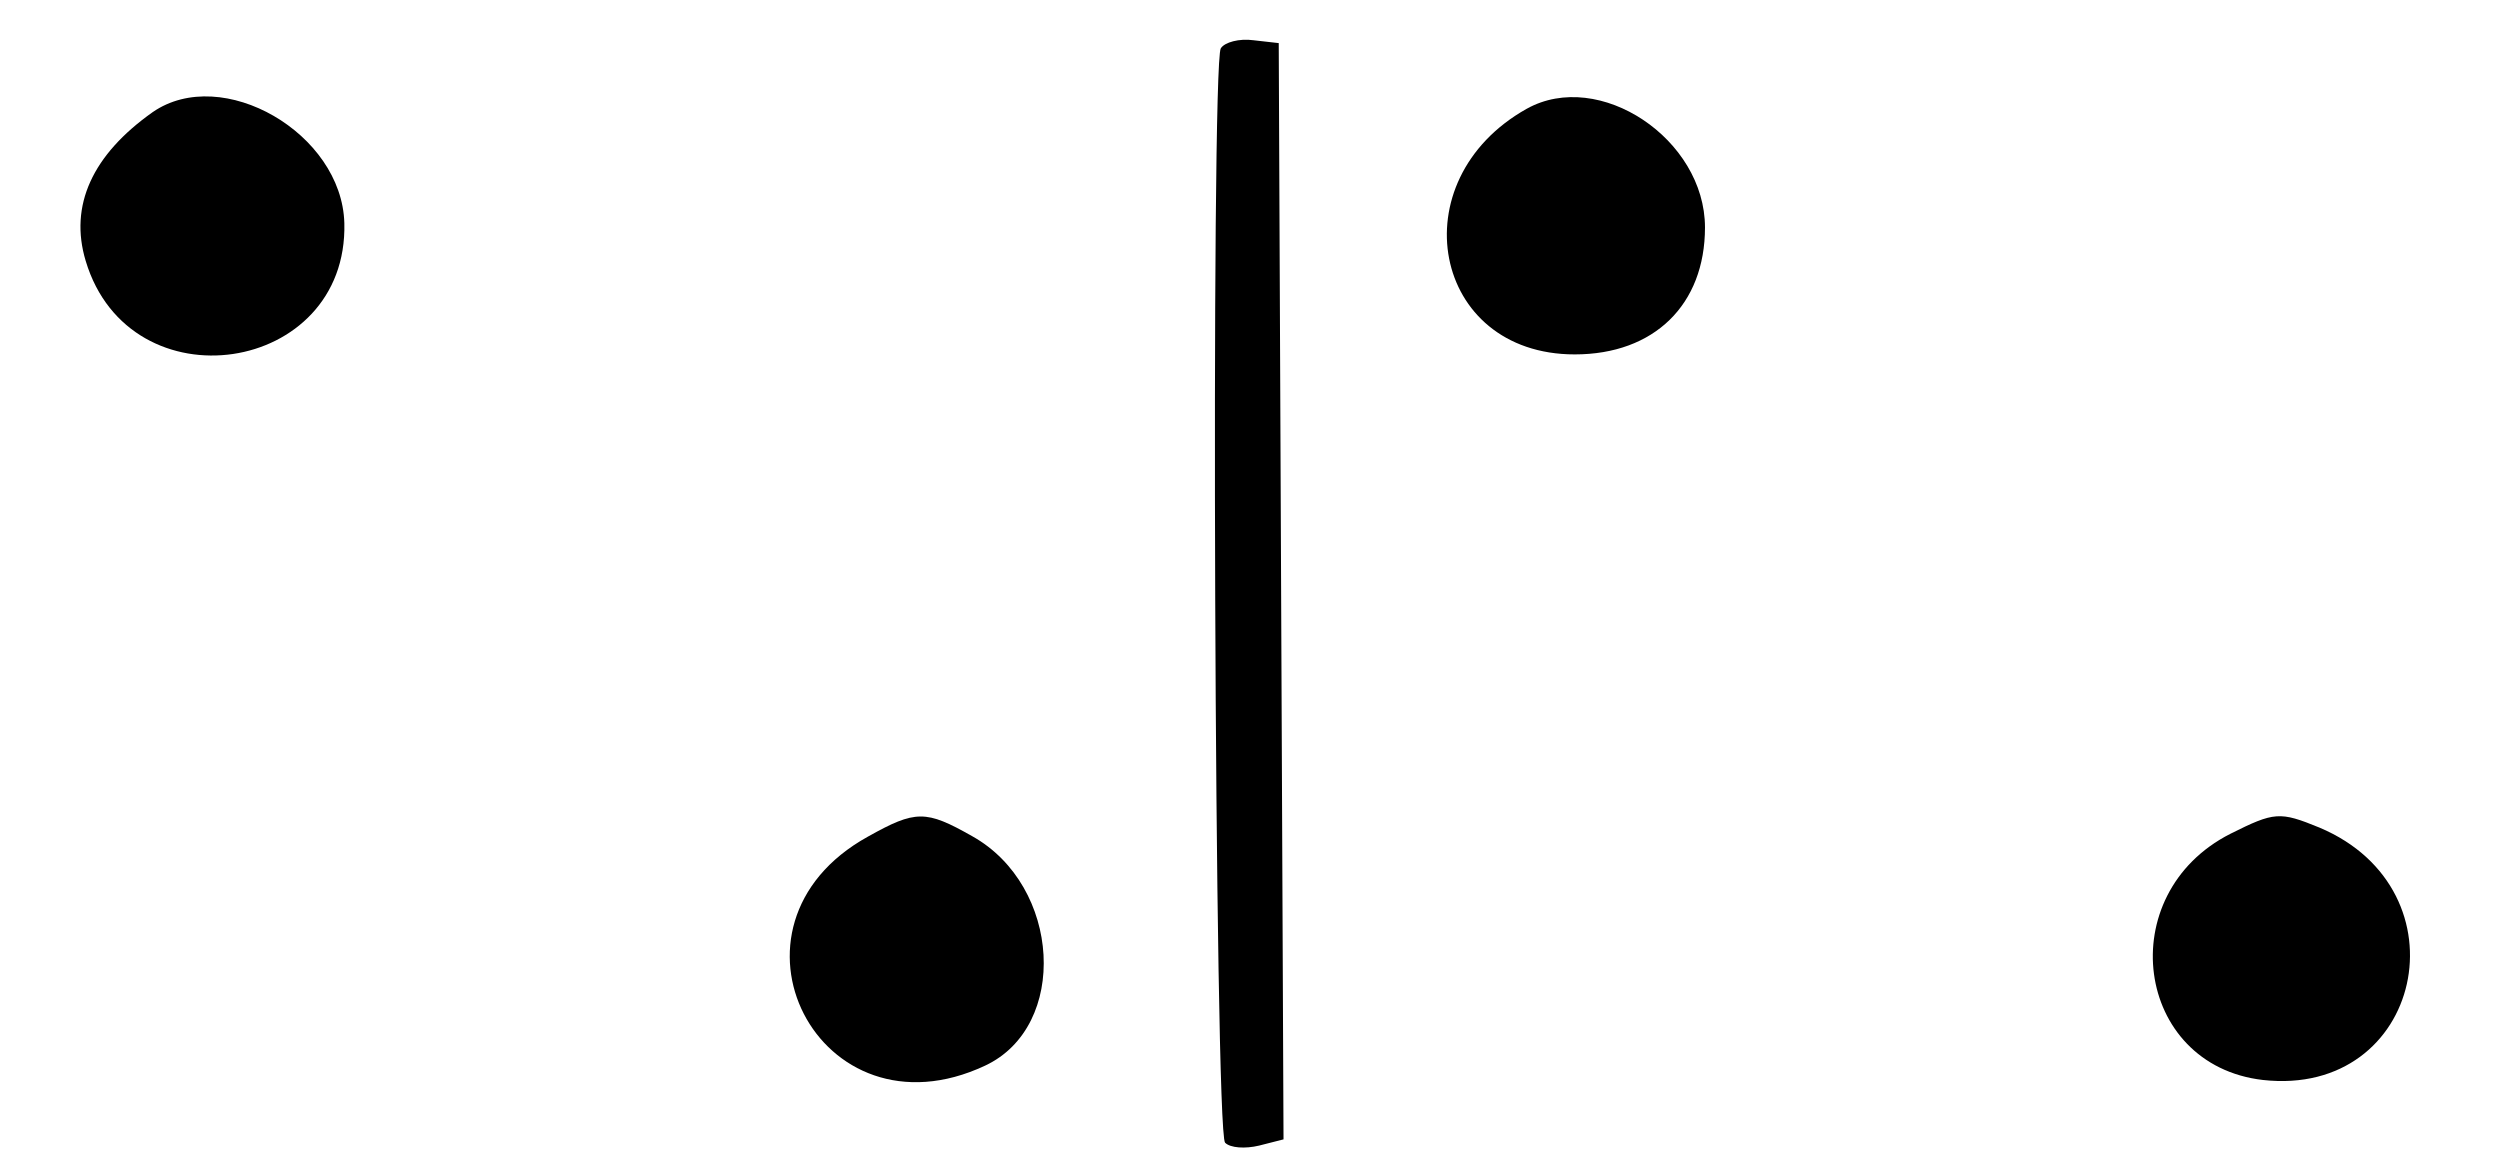 <?xml version="1.0" standalone="no"?>
<!DOCTYPE svg PUBLIC "-//W3C//DTD SVG 20010904//EN"
 "http://www.w3.org/TR/2001/REC-SVG-20010904/DTD/svg10.dtd">
<svg version="1.0" xmlns="http://www.w3.org/2000/svg"
 width="261pt" height="122pt" viewBox="0 0 261 122"
 preserveAspectRatio="xMidYMid meet">
<g transform="translate(0,122) scale(0.05,-0.05)"
fill="#000000" stroke="none">
<path d="M2549 2339 c-21 -35 -13 -2263 9 -2285 11 -11 42 -13 71 -6 l51 13
-5 1144 -5 1145 -53 6 c-29 4 -60 -4 -68 -17z"/>
<path d="M319 2206 c-126 -89 -175 -195 -140 -311 92 -306 548 -238 540 79 -5
188 -255 332 -400 232z"/>
<path d="M3188 2213 c-268 -150 -198 -513 100 -513 166 0 272 104 272 265 0
185 -221 332 -372 248z"/>
<path d="M1812 693 c-336 -186 -102 -641 245 -478 175 82 159 375 -27 479 -97
55 -118 55 -218 -1z"/>
<path d="M4657 699 c-248 -126 -200 -483 68 -514 333 -37 429 396 118 527 -83
34 -94 33 -186 -13z"/>
</g>
</svg>

